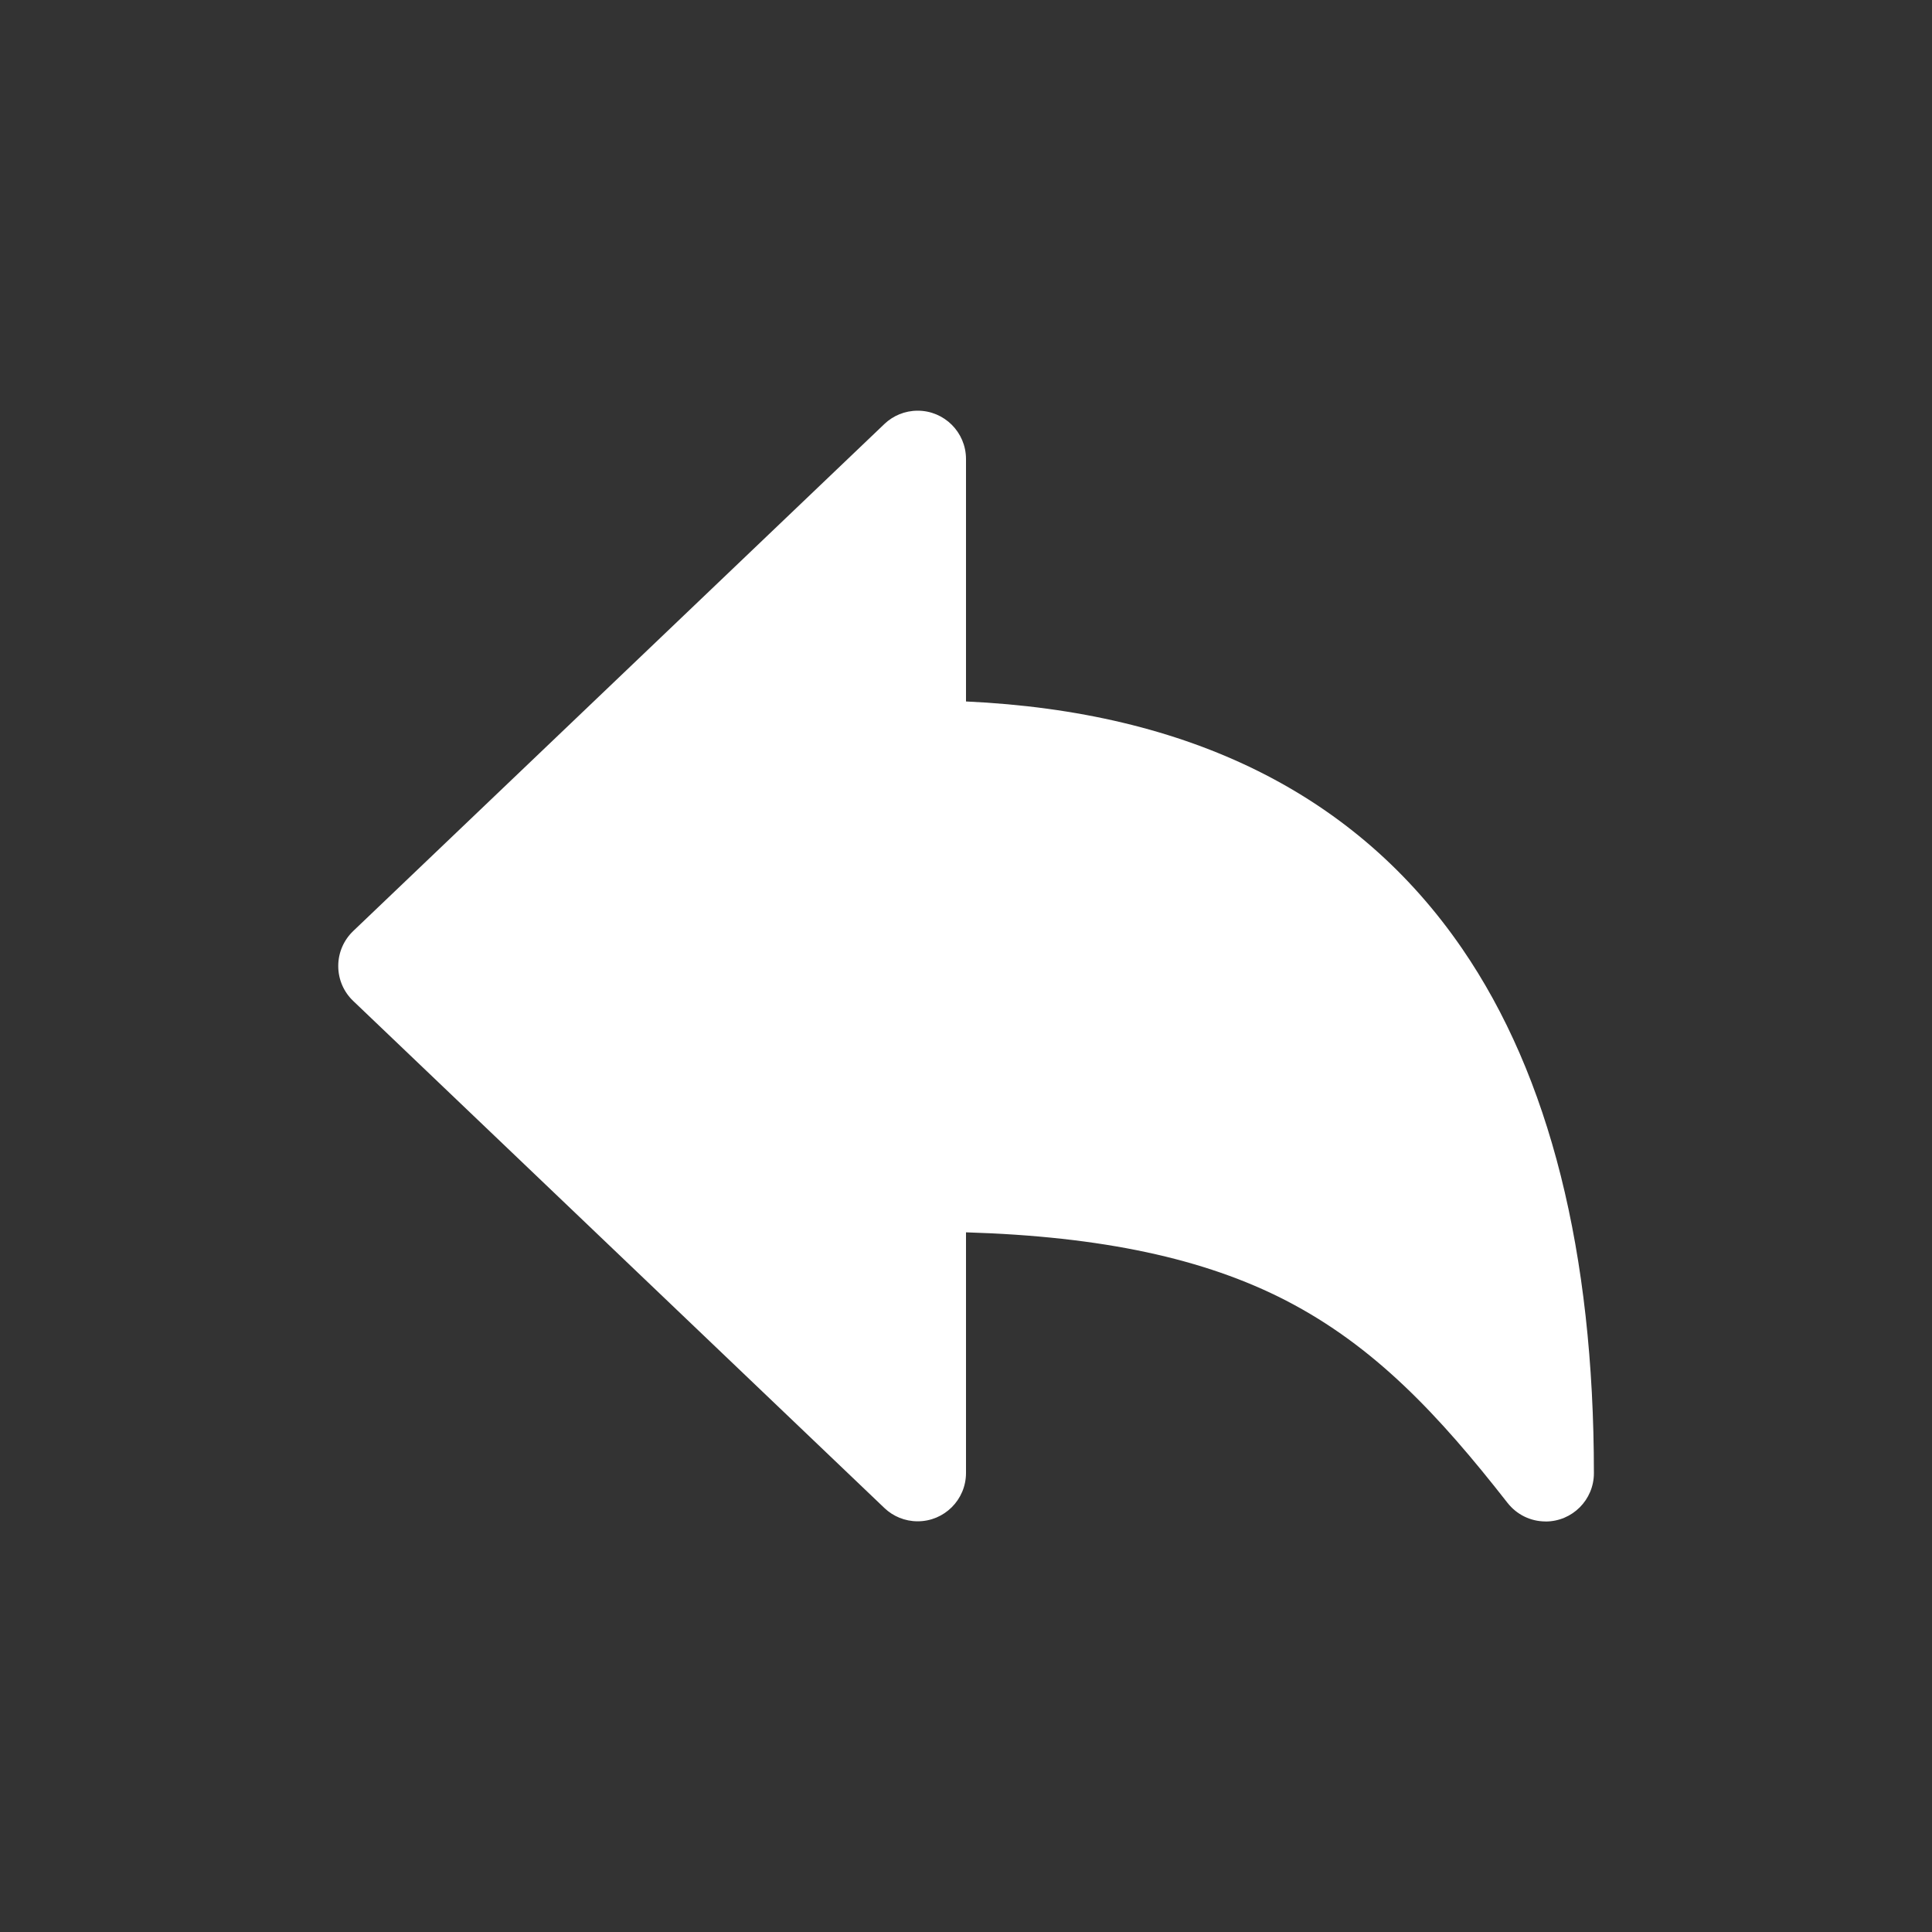 <!-- Generated by IcoMoon.io -->
<svg version="1.1" xmlns="http://www.w3.org/2000/svg" width="40" height="40" viewBox="0 0 40 40">
<rect x="0" y="0" width="40" height="40" fill="#333333" stroke="none"/>
<title>io-arrow-undo</title>
<path fill="#fff" d="M32 31.5c-0 0-0 0-0 0-0.319 0-0.603-0.149-0.786-0.382l-0.002-0.002c-1.429-1.829-2.754-3.241-4.583-4.188-1.692-0.873-3.817-1.329-6.629-1.414v4.986c-0.002 0.551-0.449 0.997-1 0.997-0.267 0-0.509-0.104-0.688-0.274l0 0-11-10.5c-0.191-0.182-0.309-0.439-0.309-0.723s0.119-0.541 0.309-0.723l0-0 11-10.5c0.179-0.17 0.421-0.274 0.688-0.274 0.551 0 0.998 0.446 1 0.997v5.023c4.634 0.213 8.086 1.932 10.272 5.117 1.811 2.638 2.728 6.292 2.728 10.861 0 0.552-0.448 1-1 1v0z"></path>
</svg>
